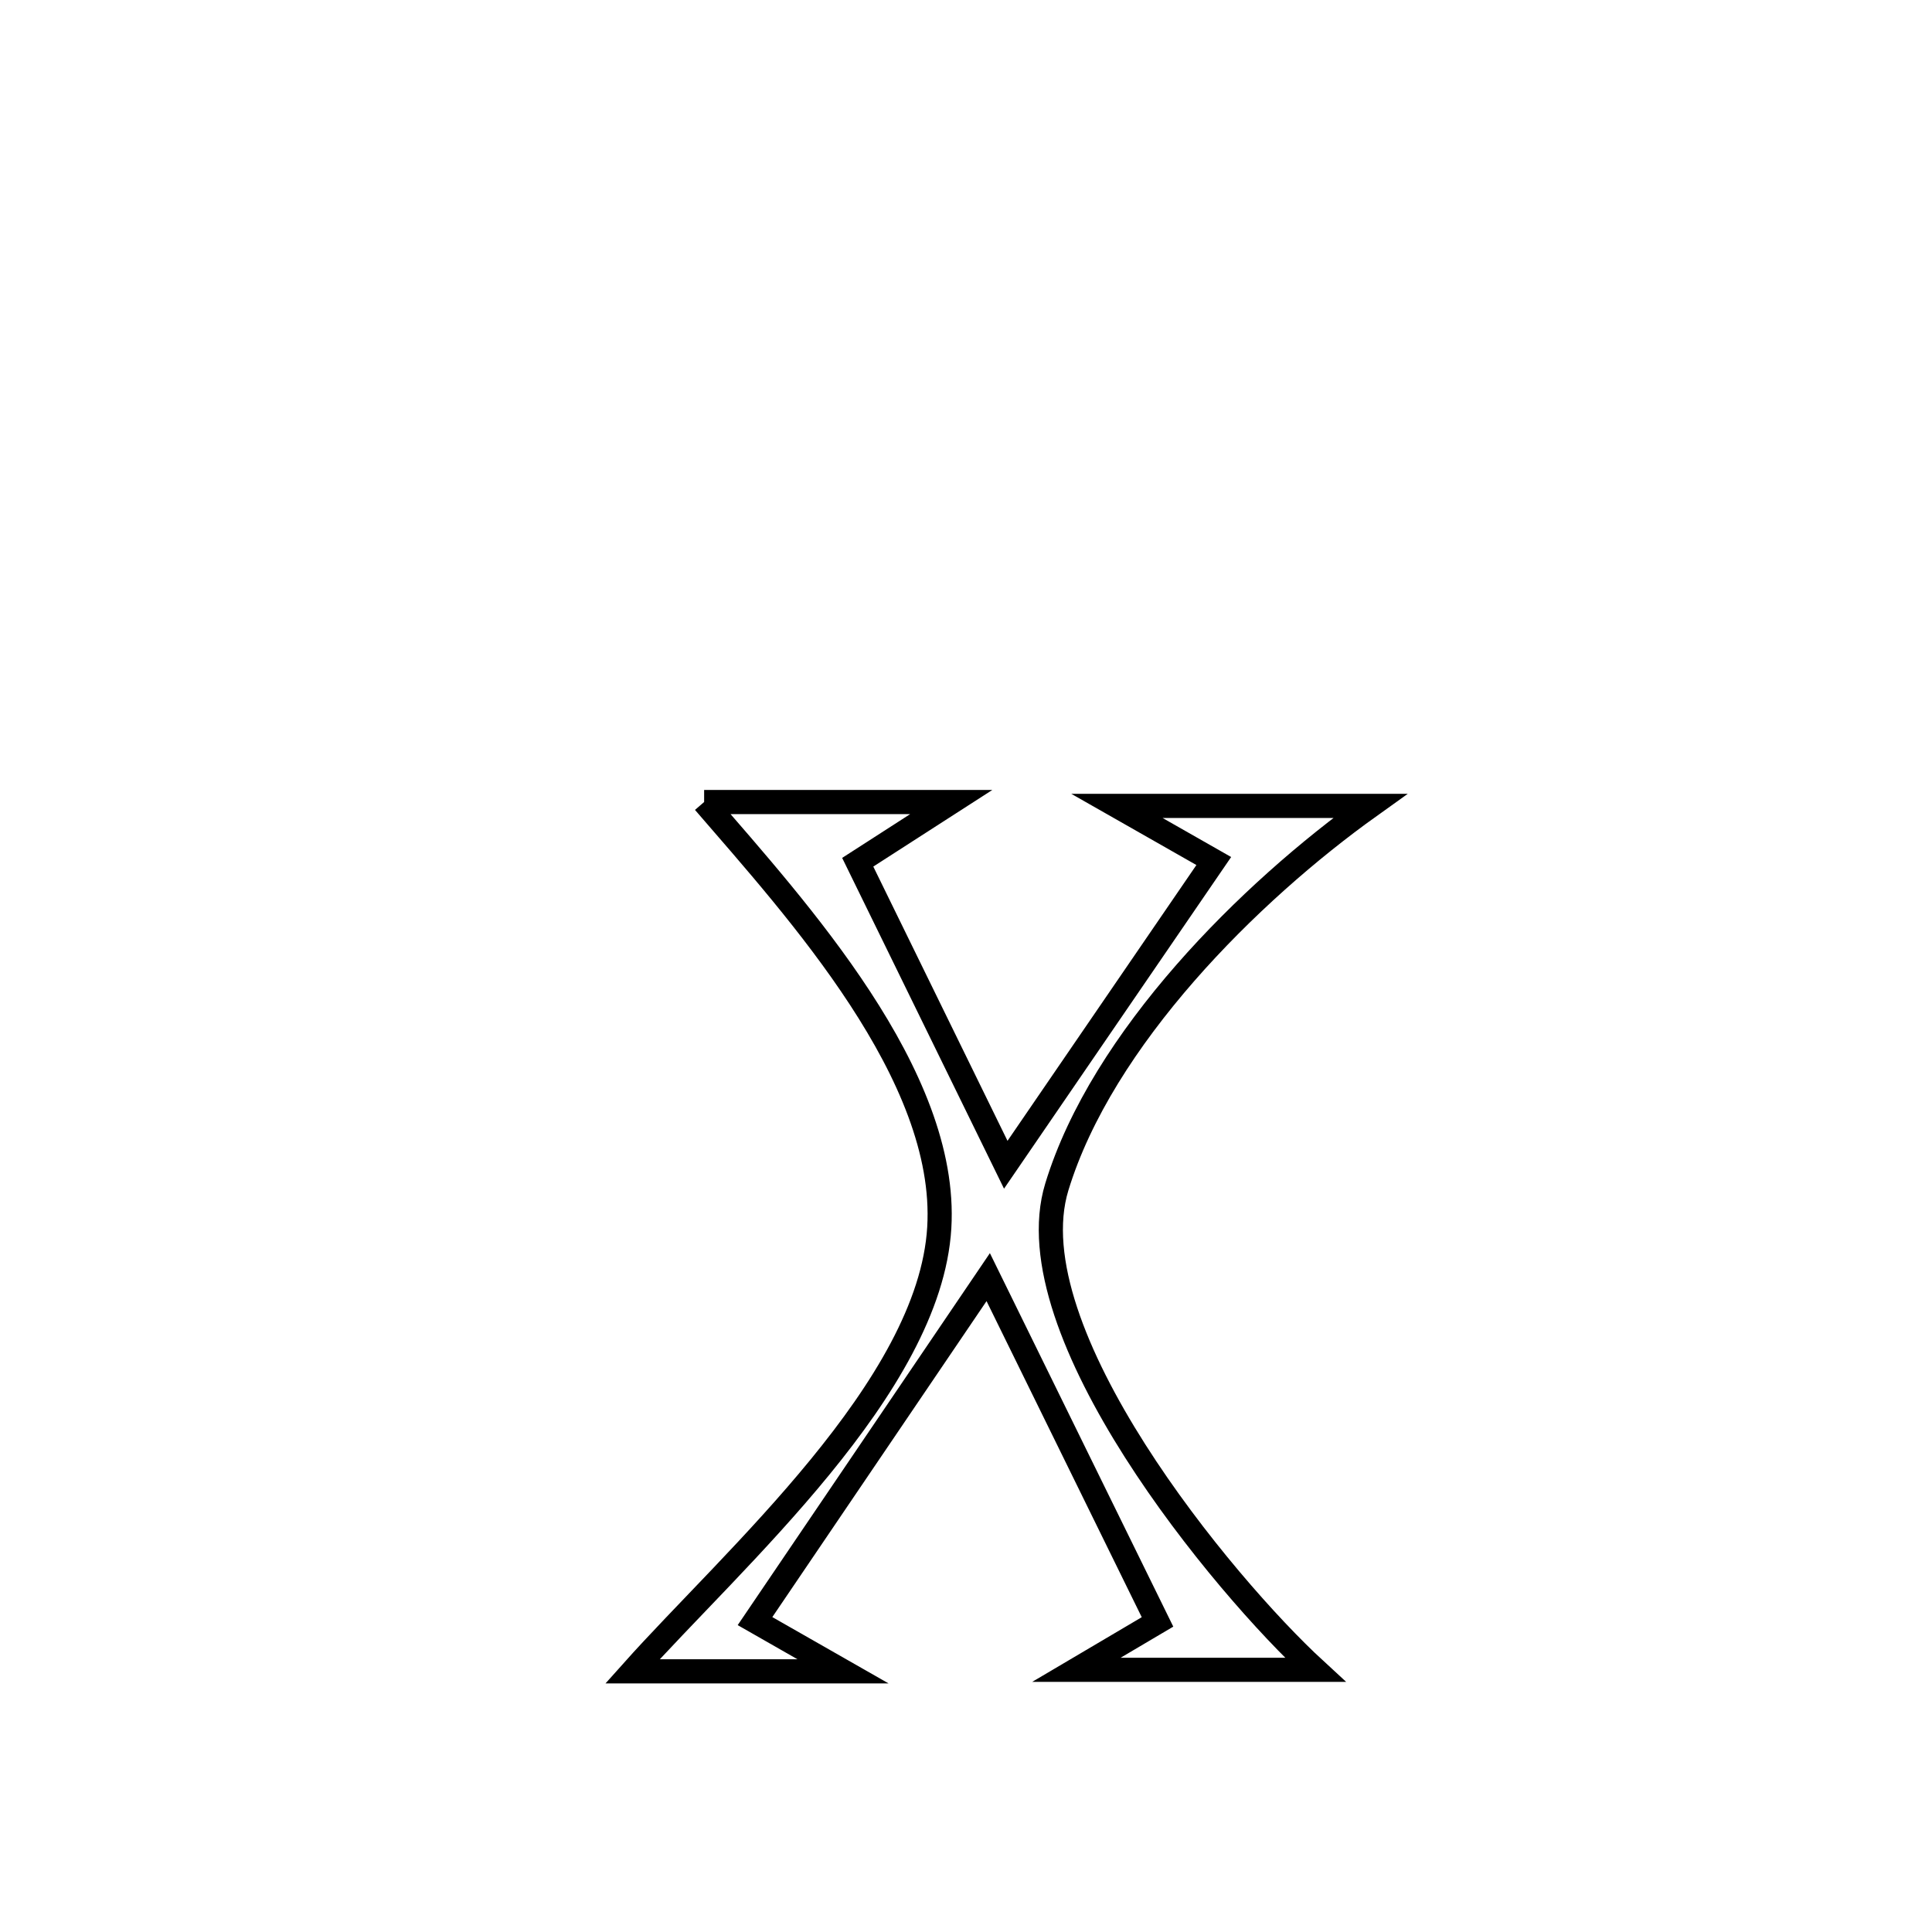 <svg xmlns="http://www.w3.org/2000/svg" viewBox="0.0 0.0 24.0 24.0" height="200px" width="200px"><path fill="none" stroke="black" stroke-width=".3" stroke-opacity="1.0"  filling="0" d="M8.747 9.963 L8.747 9.963 C9.77 9.963 10.794 9.963 11.817 9.963 L11.817 9.963 C11.43 10.212 11.042 10.462 10.655 10.711 L10.655 10.711 C11.268 11.964 11.881 13.216 12.494 14.469 L12.494 14.469 C13.355 13.211 14.217 11.954 15.078 10.696 L15.078 10.696 C14.677 10.468 14.276 10.239 13.875 10.011 L13.875 10.011 C14.923 10.011 15.971 10.011 17.02 10.011 L17.02 10.011 C15.521 11.082 13.691 12.9 13.128 14.745 C12.582 16.536 15.195 19.692 16.338 20.743 L16.338 20.743 C15.349 20.743 14.361 20.743 13.372 20.743 L13.372 20.743 C13.708 20.545 14.043 20.346 14.379 20.148 L14.379 20.148 C13.678 18.721 12.977 17.293 12.276 15.865 L12.276 15.865 C11.31 17.289 10.345 18.714 9.379 20.138 L9.379 20.138 C9.743 20.346 10.107 20.554 10.472 20.762 L10.472 20.762 C9.6 20.762 8.728 20.762 7.857 20.762 L7.857 20.762 C9.107 19.362 11.55 17.231 11.668 15.251 C11.781 13.357 9.906 11.307 8.747 9.963 L8.747 9.963"></path></svg>